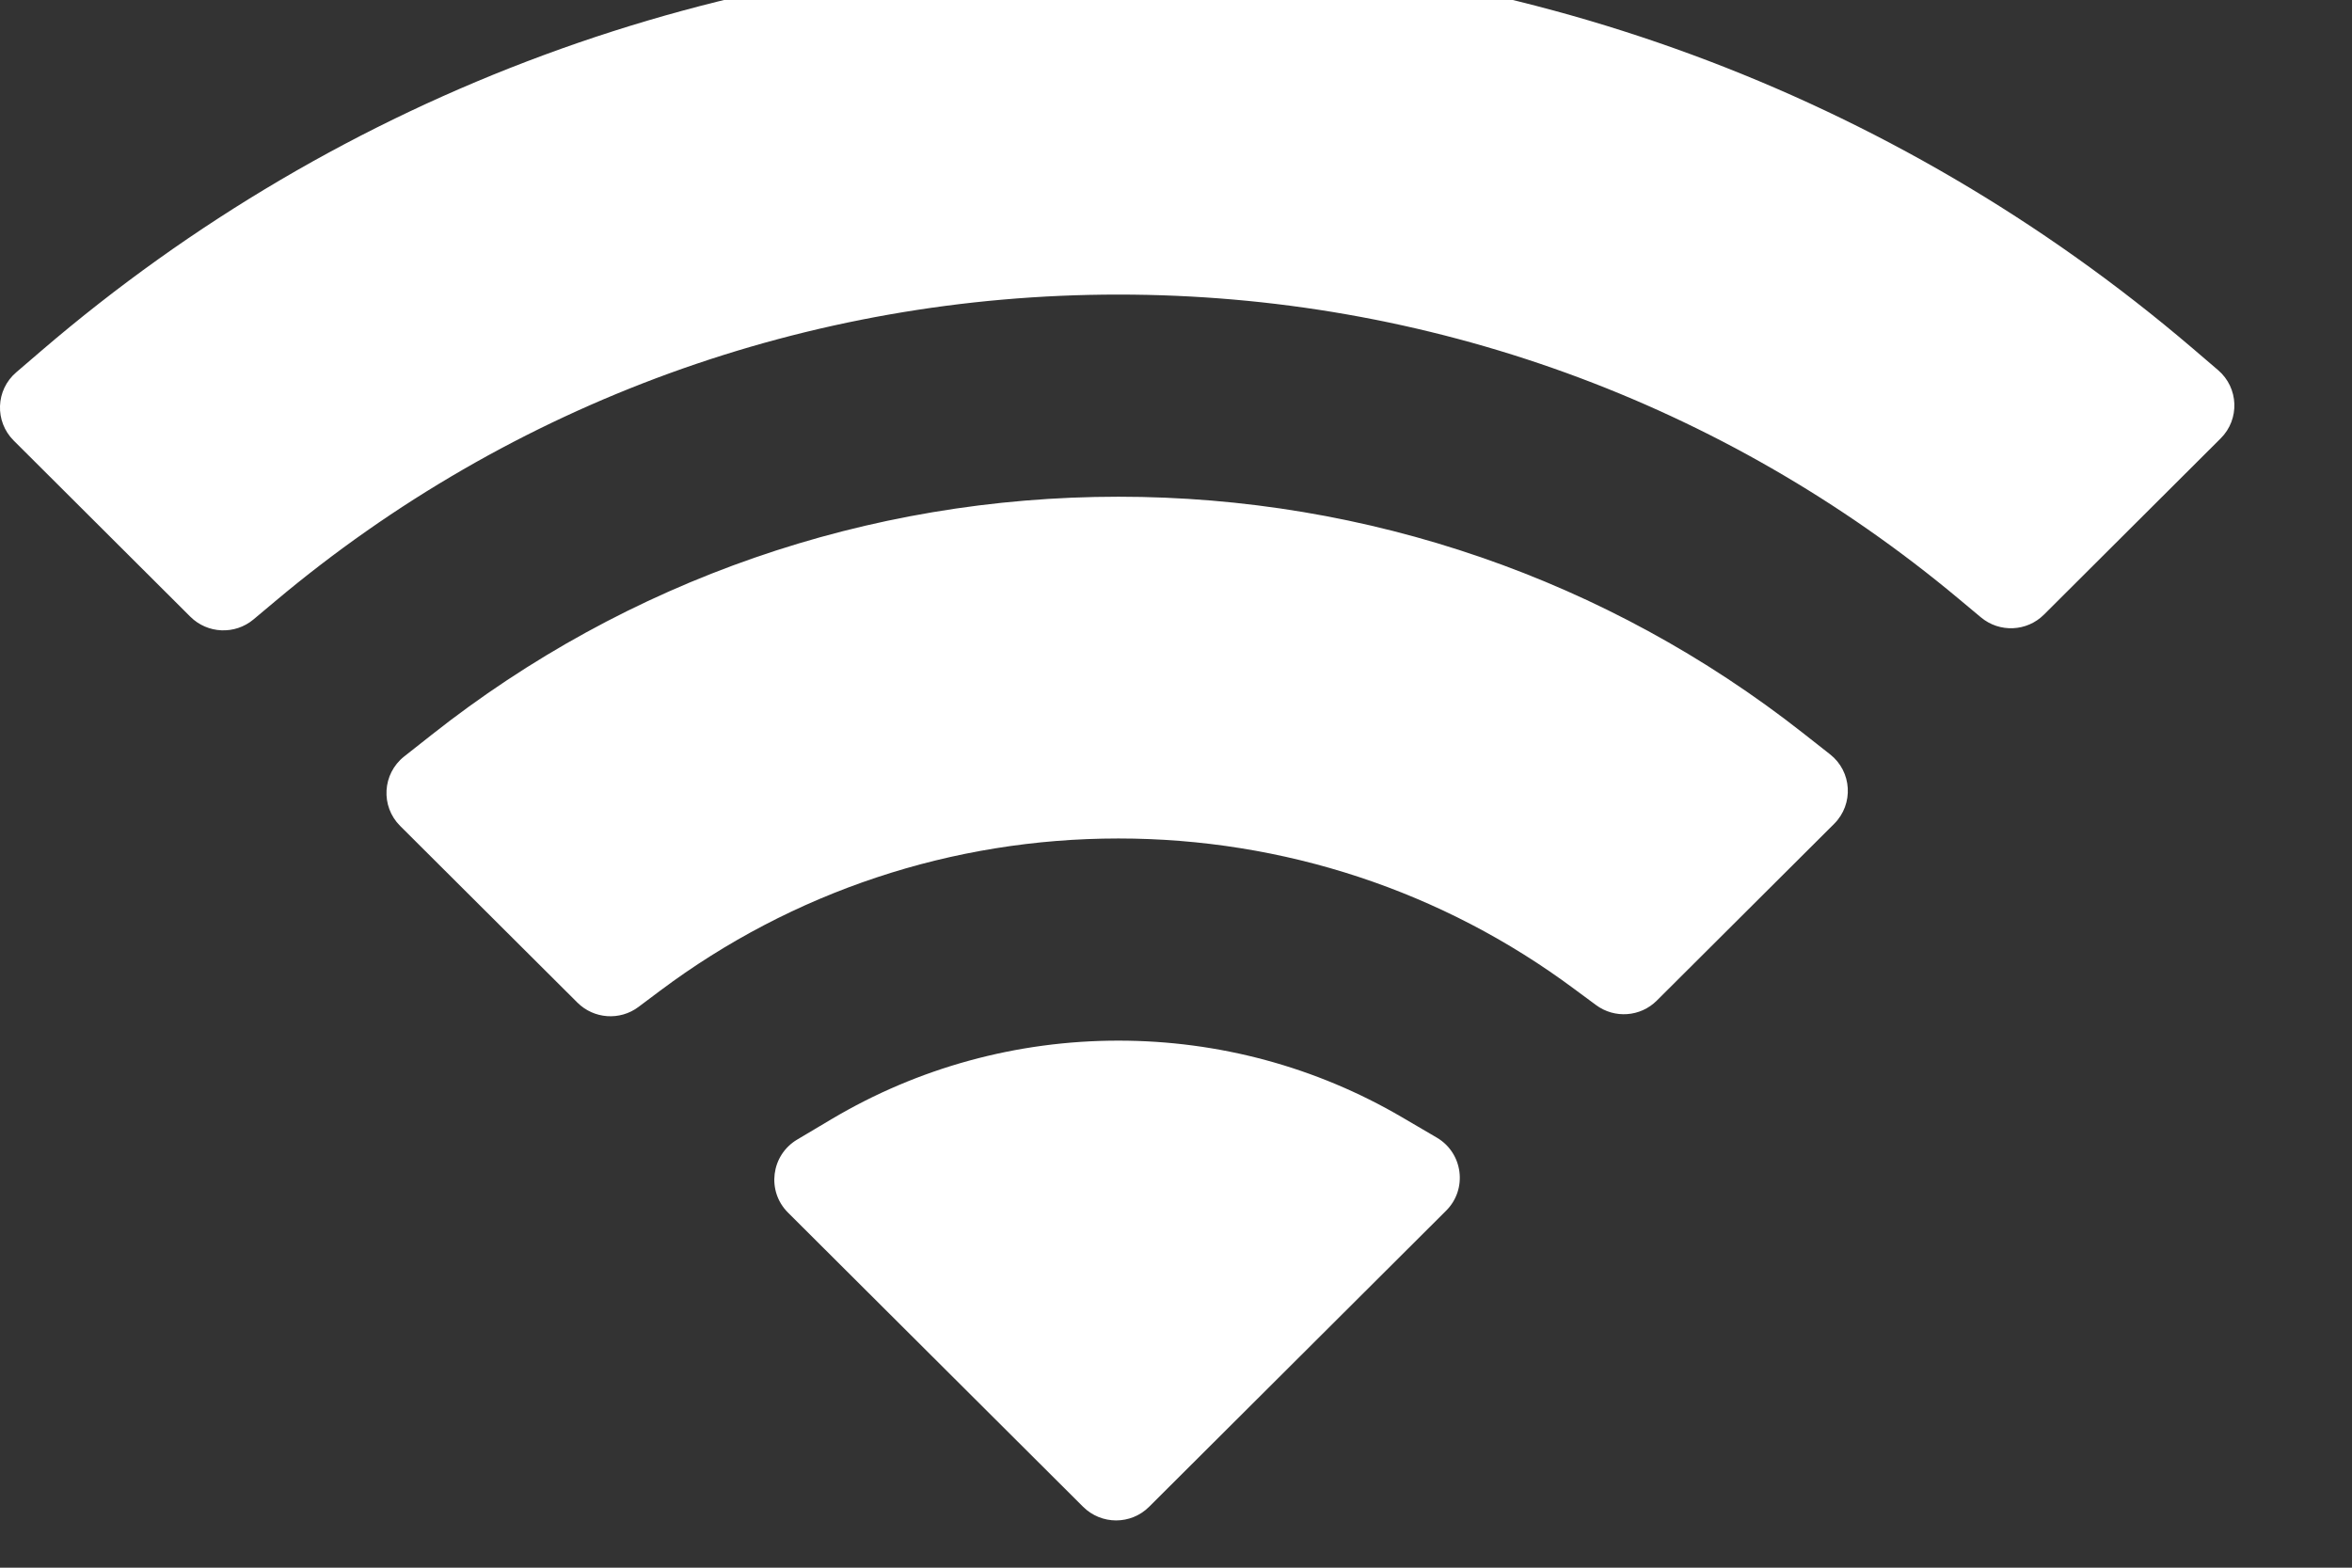 <svg width="30" height="20" viewBox="0 0 30 20" fill="none" xmlns="http://www.w3.org/2000/svg" xmlns:xlink="http://www.w3.org/1999/xlink">
<rect x="0" y="0" width="30" height="20" fill="#333333" stroke="none"/>
<path d="M27.966,4.443C24.143,1.178 19.315,-0.603 14.265,-0.603C9.201,-0.603 4.359,1.189 0.532,4.471L0.207,4.75C-0.056,4.975 -0.071,5.376 0.175,5.621L2.428,7.868C2.647,8.086 2.997,8.101 3.234,7.902L3.513,7.668C6.527,5.136 10.31,3.758 14.265,3.758C18.207,3.758 21.979,5.127 24.988,7.643L25.267,7.876C25.504,8.074 25.853,8.059 26.071,7.841L28.325,5.593C28.571,5.348 28.555,4.947 28.292,4.722L27.966,4.443ZM14.265,6.337C17.447,6.337 20.502,7.392 22.991,9.347L23.342,9.623C23.623,9.843 23.647,10.258 23.395,10.51L21.133,12.765C20.924,12.974 20.593,12.998 20.356,12.821L20.08,12.617C18.4,11.367 16.373,10.697 14.265,10.697C12.145,10.697 10.107,11.376 8.42,12.639L8.144,12.846C7.907,13.024 7.575,13 7.365,12.791L5.104,10.537C4.852,10.286 4.876,9.872 5.155,9.651L5.505,9.375C8,7.402 11.068,6.337 14.265,6.337ZM14.265,13.276C15.544,13.276 16.787,13.612 17.882,14.253L18.326,14.513C18.662,14.71 18.721,15.17 18.446,15.445L14.657,19.223C14.425,19.455 14.048,19.455 13.815,19.223L10.051,15.47C9.776,15.196 9.834,14.738 10.167,14.539L10.606,14.278C11.711,13.621 12.97,13.276 14.265,13.276Z" clip-rule="evenodd" fill-rule="evenodd" fill="#FFFFFF"/>
</svg>
